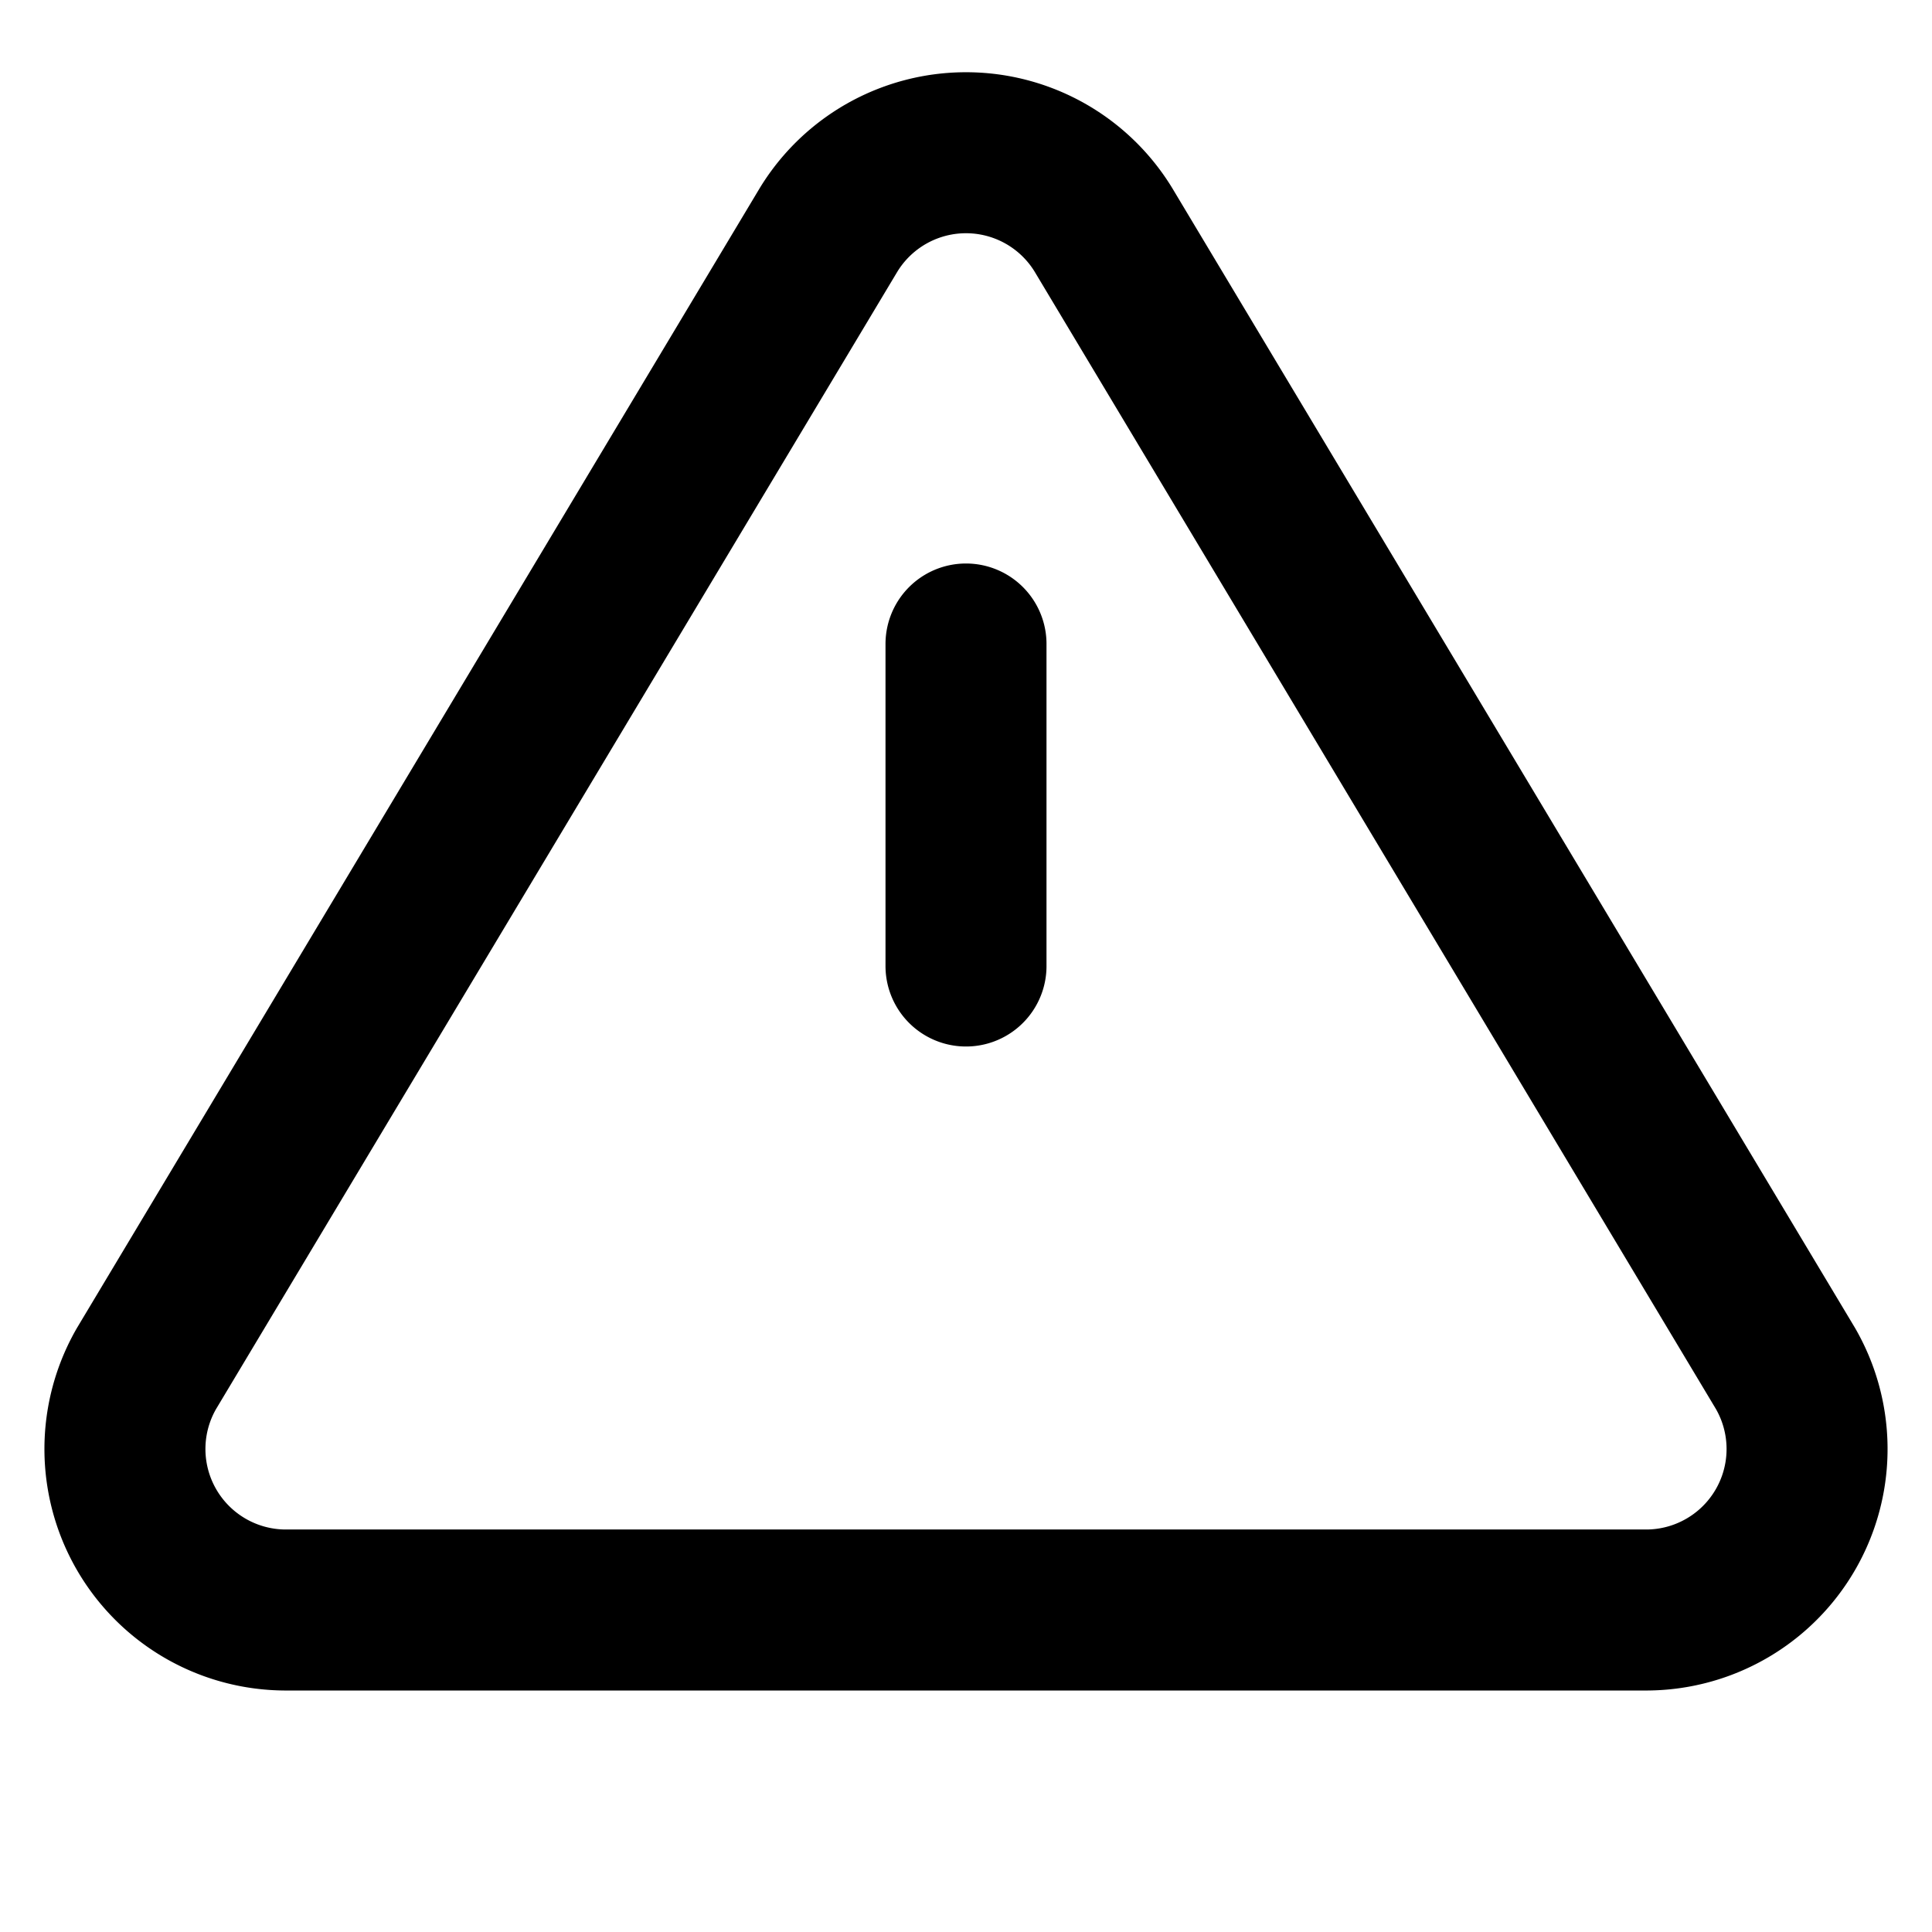 <svg xmlns="http://www.w3.org/2000/svg" width="24" height="24" fill="none">
  <path stroke="currentColor" stroke-linecap="round" stroke-linejoin="round" stroke-width="2" d="M12 8v4m0 4zM10.29 2.86 1.82 17a2 2 0 0 0 1.71 3h16.94a2 2 0 0 0 1.71-3L13.71 2.86a2 2 0 0 0-3.42 0"/>
</svg>
